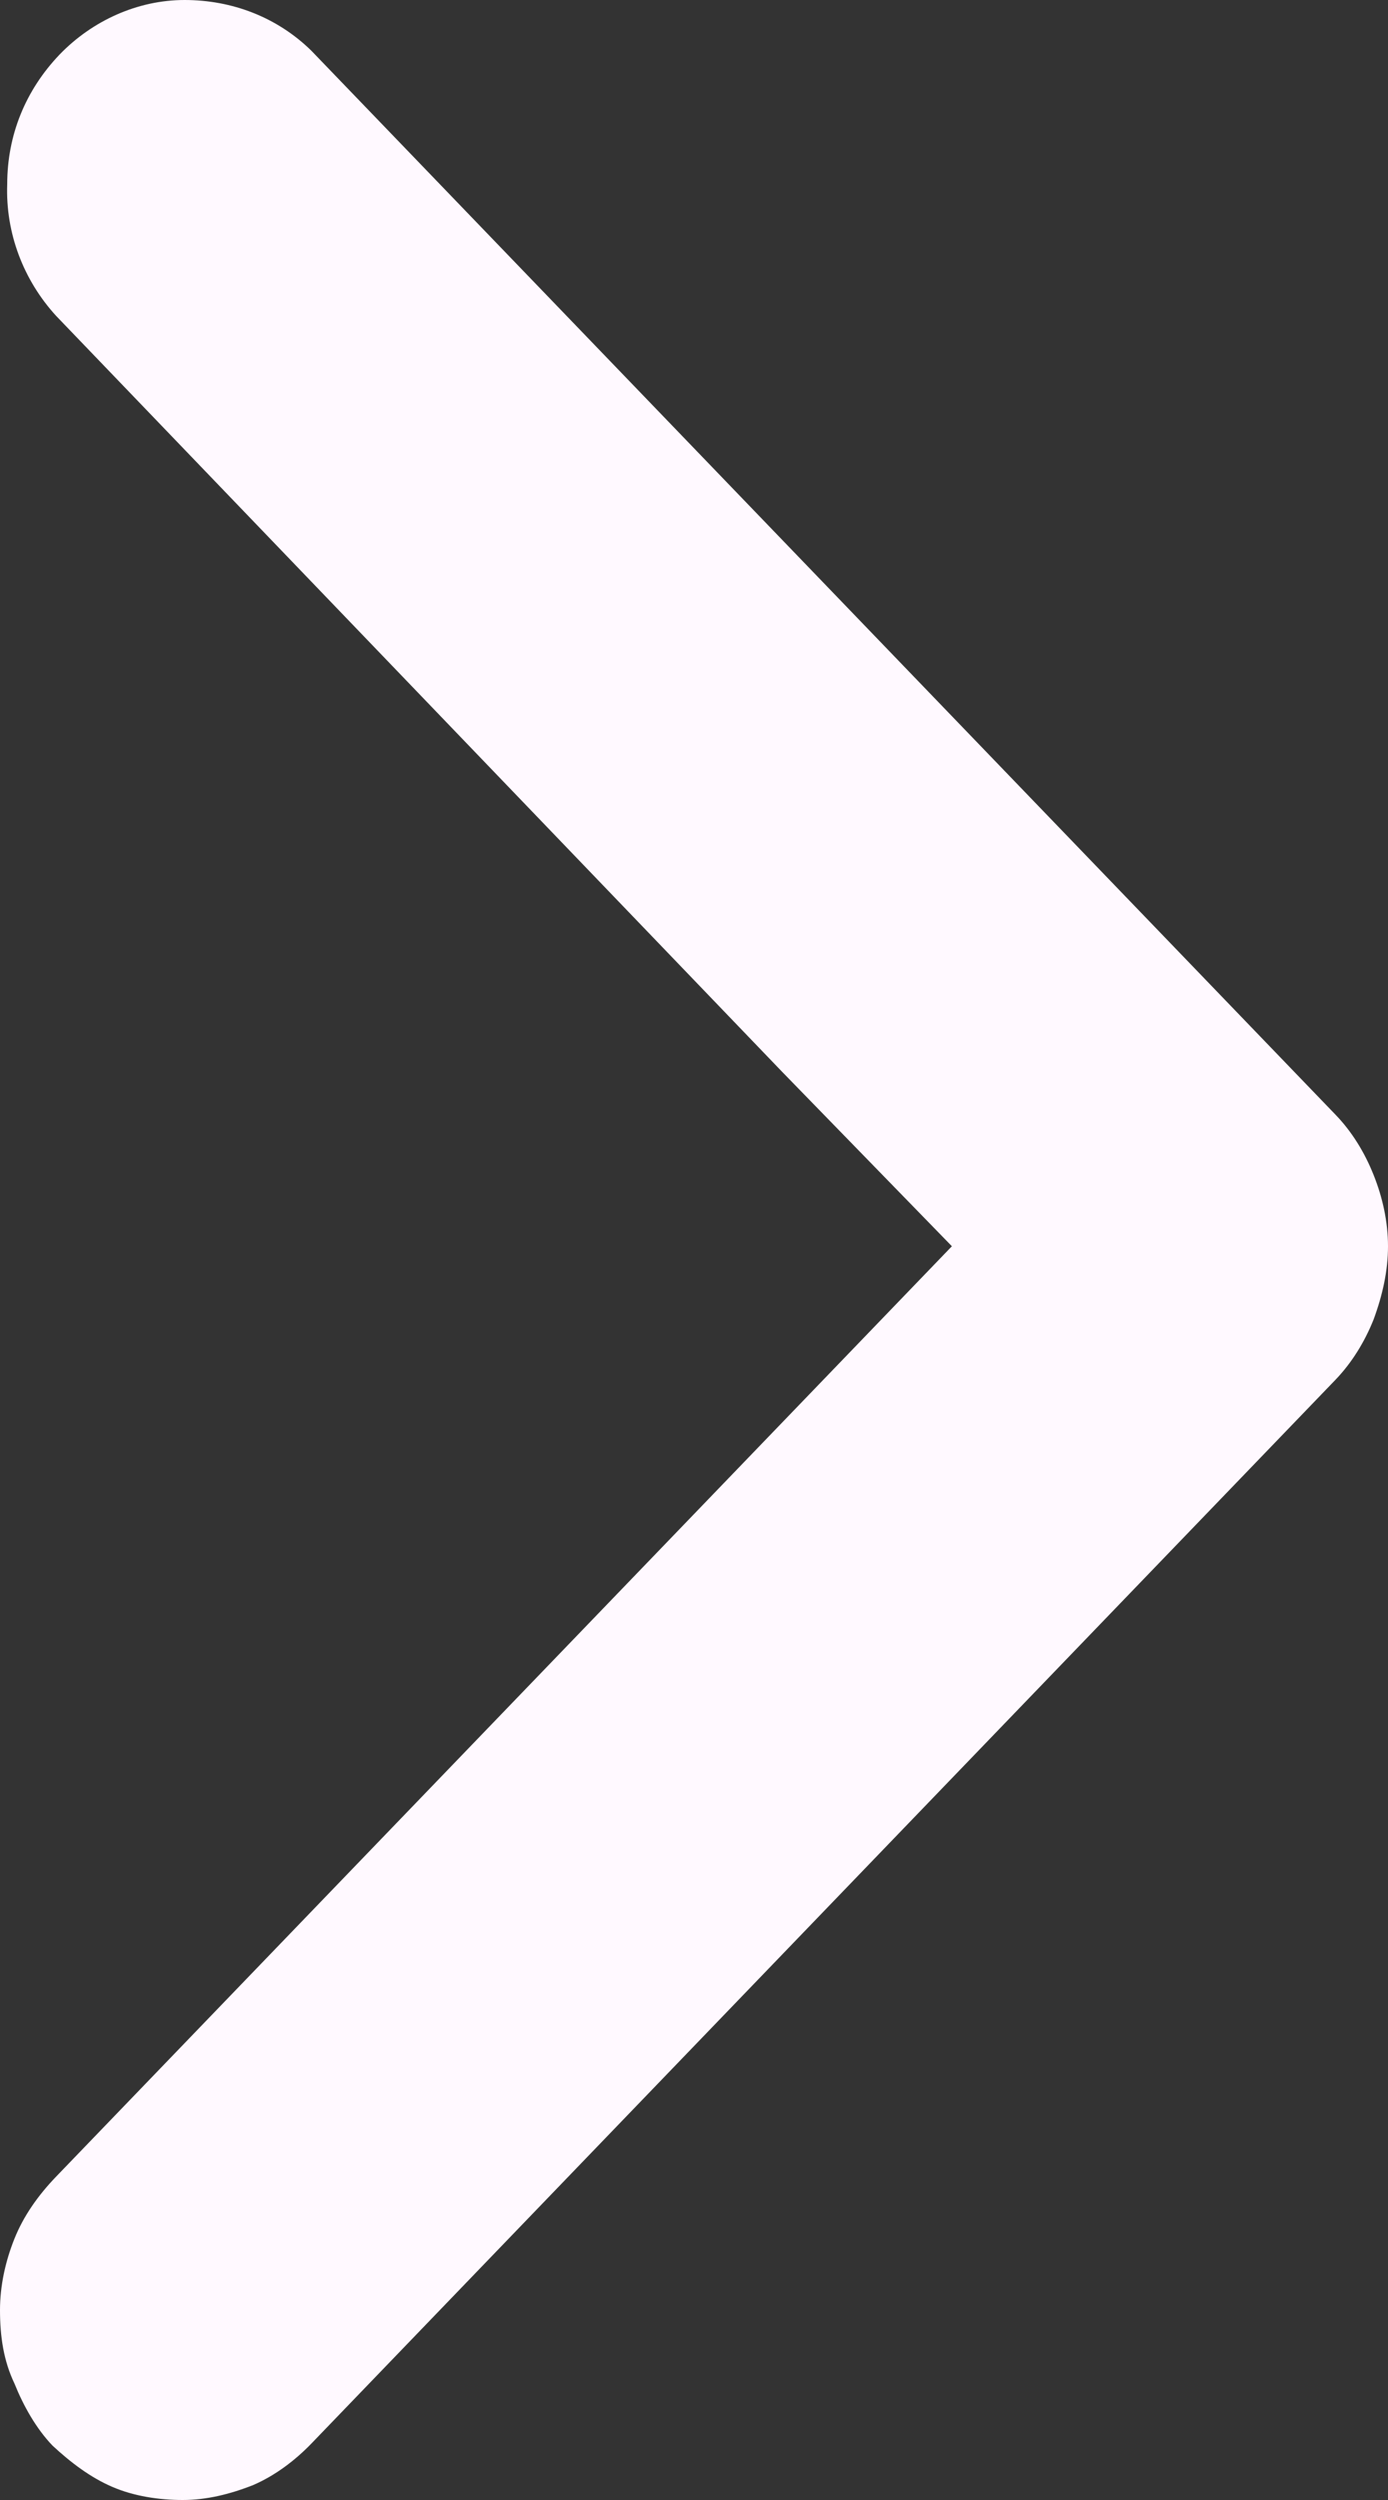 <svg width="10" height="18" viewBox="0 0 10 18" fill="none" xmlns="http://www.w3.org/2000/svg">
<rect x="0" y="0" width="10" height="18" fill="#333333" stroke="none"/>
<path d="M0.404 2.274C0.169 2.017 0.039 1.678 0.052 1.326C0.052 0.974 0.183 0.65 0.43 0.392C0.665 0.149 0.991 2.96349e-08 1.33 0C1.669 -2.96348e-08 1.995 0.122 2.243 0.365L9.622 8.026C9.739 8.147 9.831 8.296 9.896 8.459C9.961 8.621 10 8.797 10 8.973C10 9.149 9.961 9.325 9.896 9.501C9.831 9.663 9.739 9.812 9.622 9.934L2.243 17.594C2.125 17.716 1.982 17.824 1.825 17.892C1.656 17.959 1.486 18 1.317 18C1.147 18 0.965 17.973 0.808 17.905C0.652 17.838 0.508 17.729 0.378 17.608C0.261 17.486 0.169 17.323 0.104 17.161C0.026 16.998 1.65643e-08 16.823 0 16.633C-1.53811e-08 16.457 0.039 16.281 0.104 16.119C0.169 15.956 0.274 15.807 0.404 15.672L6.858 8.973L5.632 7.714L0.404 2.274Z" fill="#FFF9FF"/>
</svg>
